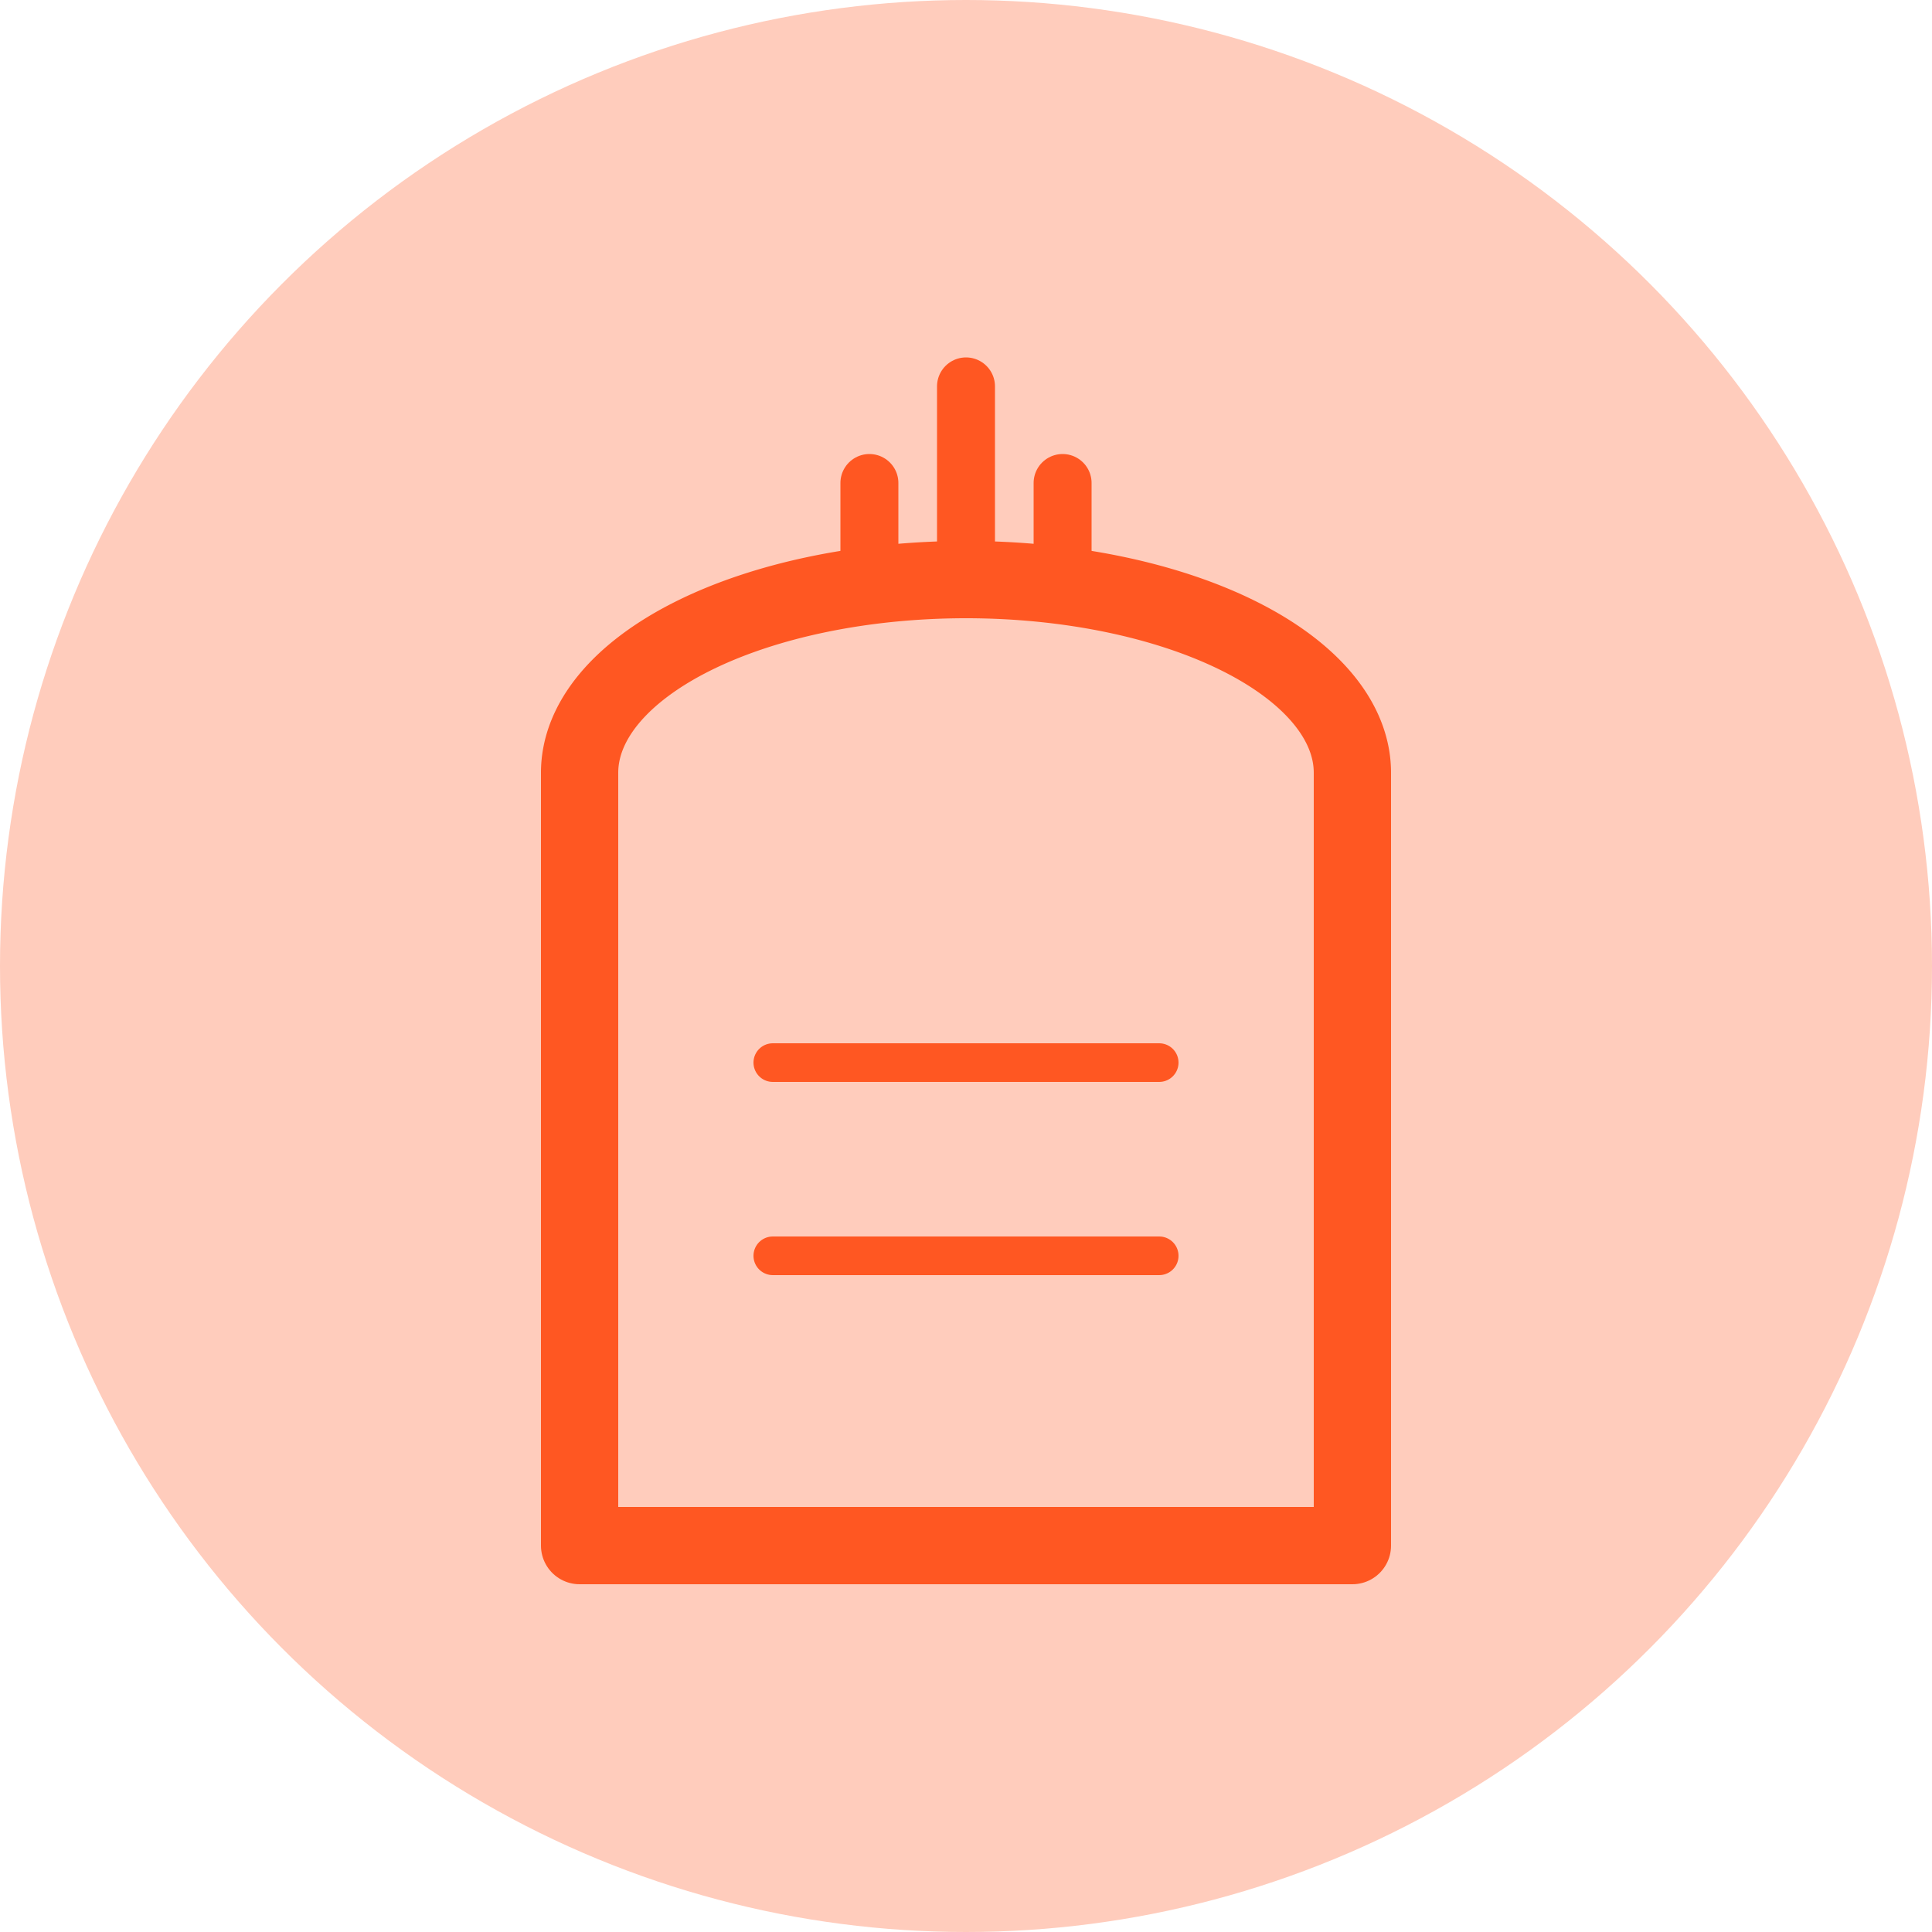 <svg xmlns="http://www.w3.org/2000/svg" width="100" height="100" viewBox="0 0 100 100">
  <circle cx="50" cy="50" r="50" fill="#ffccbc"/>
  <path d="M30,40 v40 h40 v-40" stroke="#ff5722" stroke-width="4" fill="none" stroke-linejoin="round"/>
  <path d="M30,40 a20,10 0 0,1 40,0" stroke="#ff5722" stroke-width="4" fill="none"/>
  <path d="M50,30 v-10 M45,30 v-5 M55,30 v-5" stroke="#ff5722" stroke-width="3" stroke-linecap="round"/>
  <path d="M40,55 h20 M40,65 h20" stroke="#ff5722" stroke-width="2" stroke-linecap="round"/>
</svg>